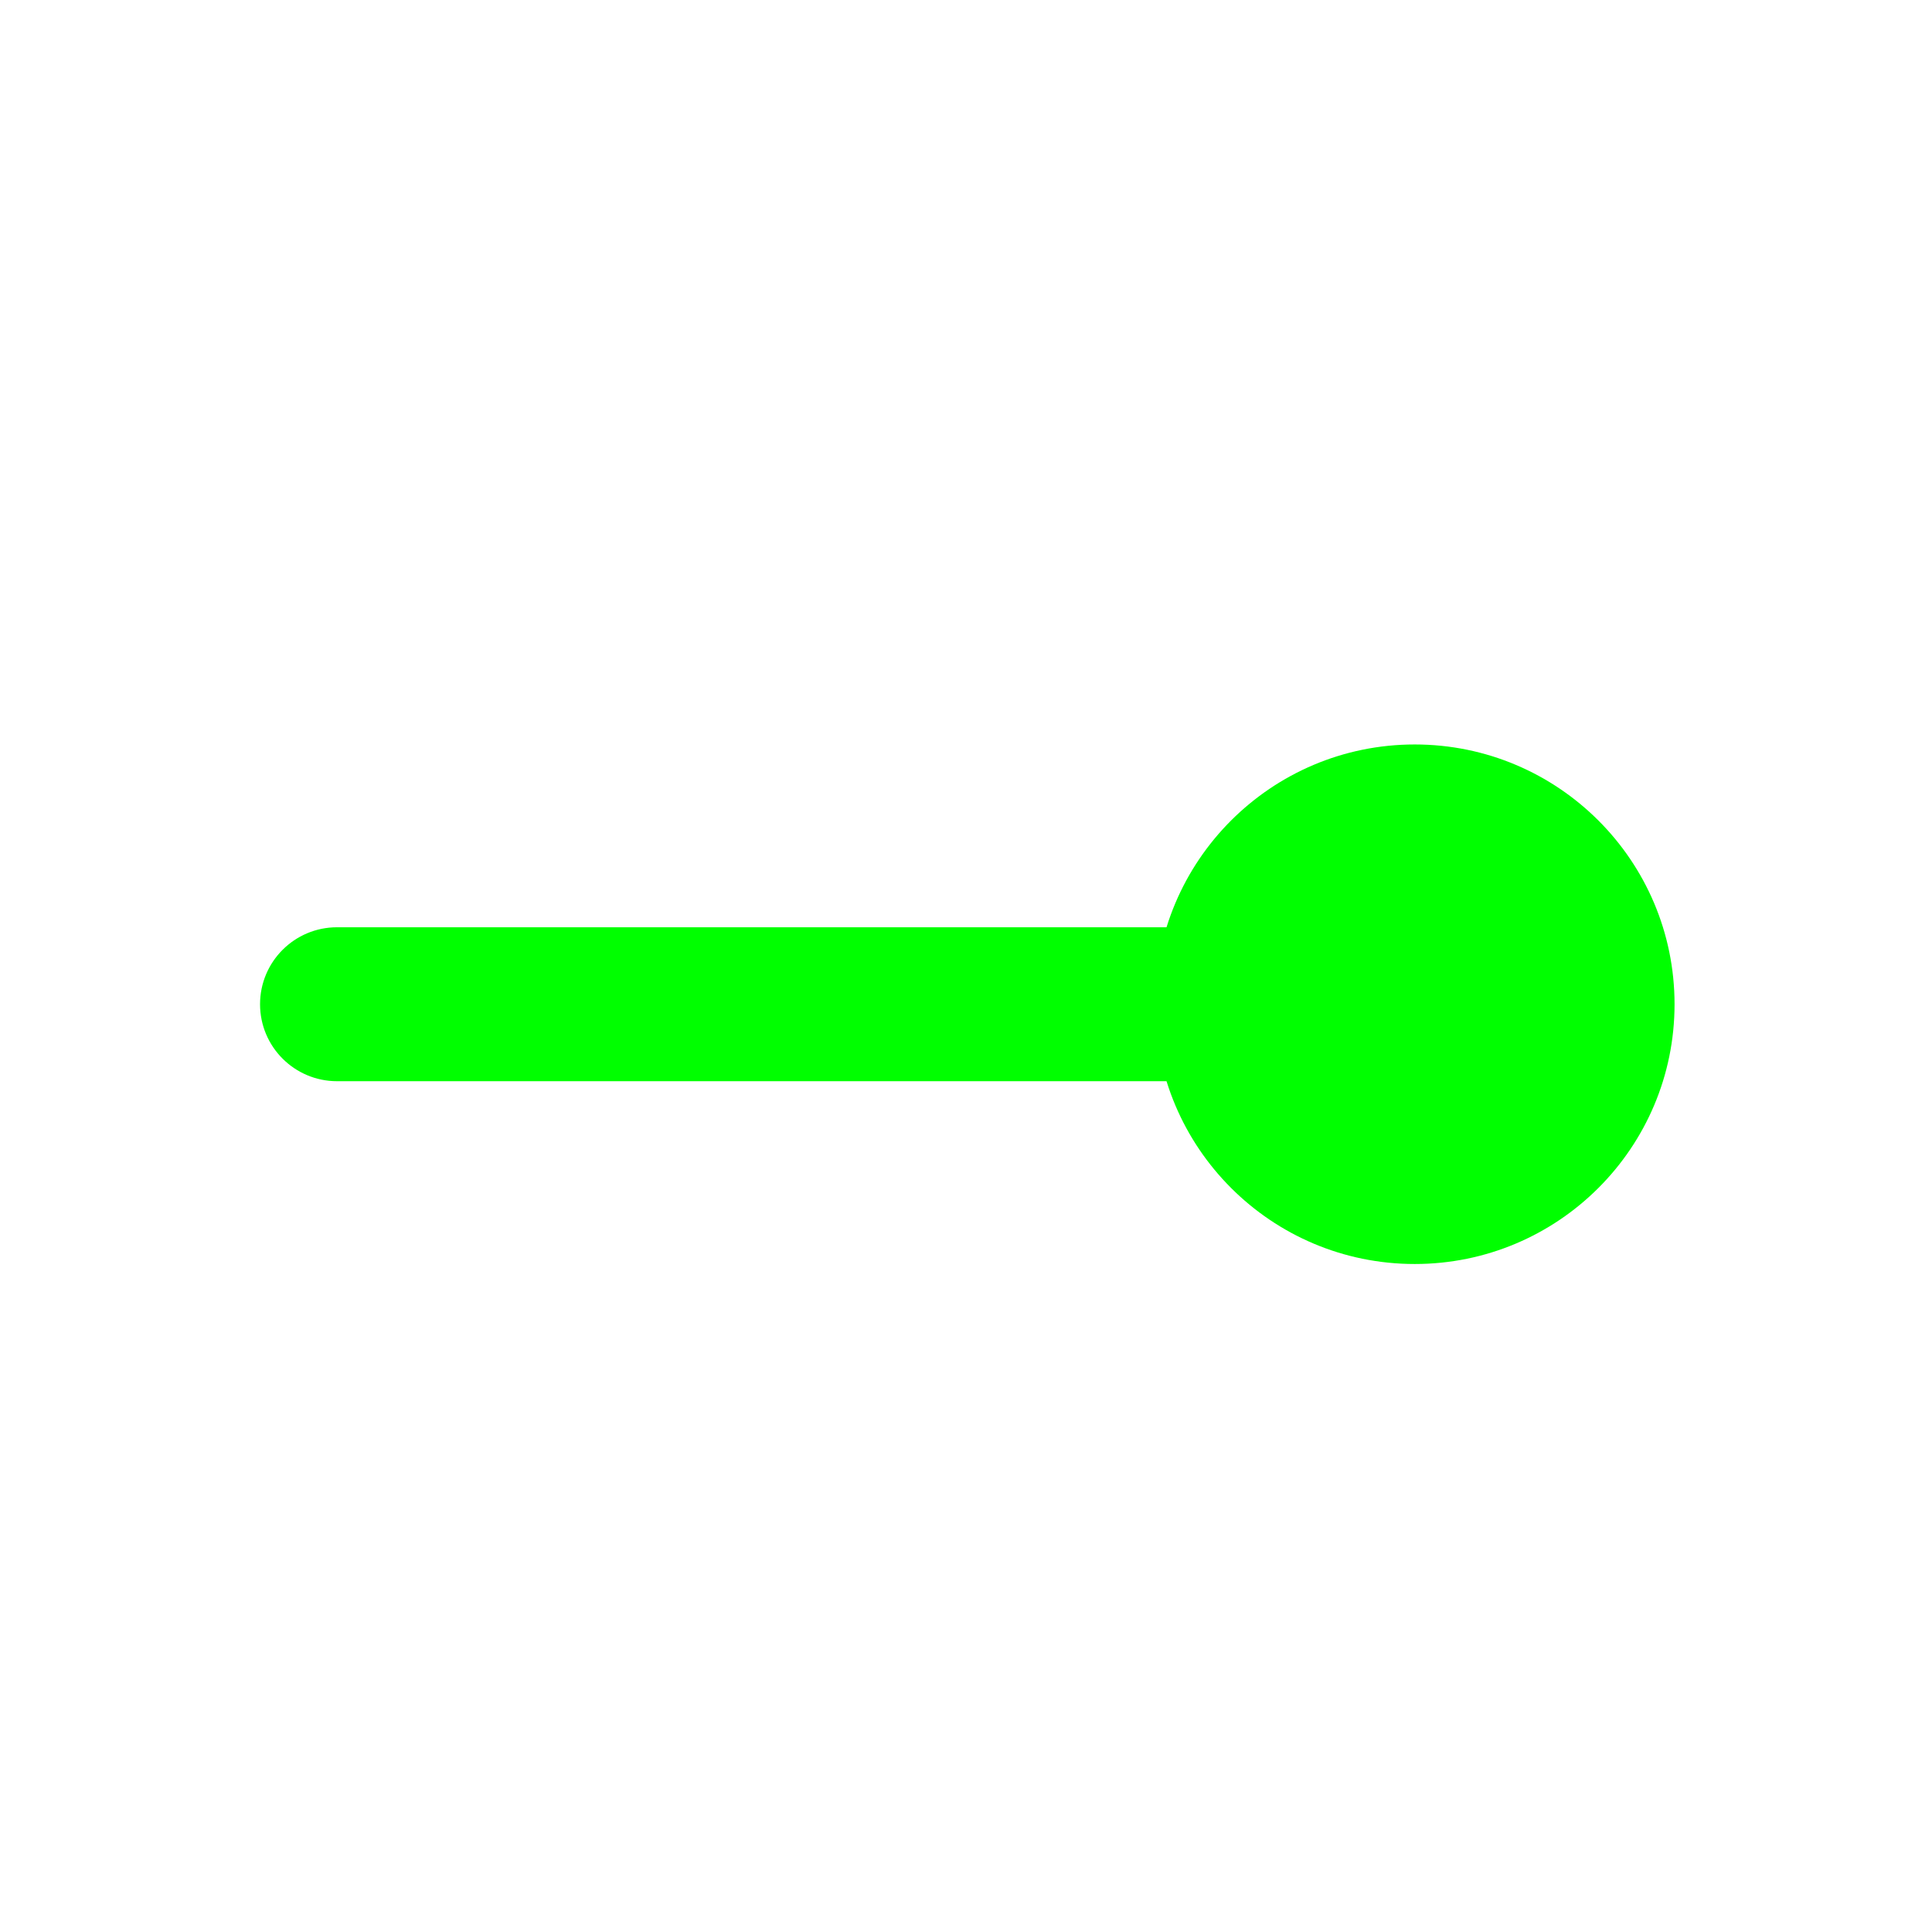 <svg width="257" height="256" viewBox="0 0 257 256" fill="none" xmlns="http://www.w3.org/2000/svg">
<g filter="url(#filter0_d_5_234)">
<path d="M222.753 128.485C222.753 109.398 207.28 93.925 188.193 93.925C169.106 93.925 153.633 109.398 153.633 128.485C153.633 147.572 169.106 163.045 188.193 163.045C207.28 163.045 222.753 147.572 222.753 128.485Z" fill="#00FF00"/>
<path d="M34.593 128.485C34.593 134.14 39.178 138.725 44.833 138.725L163.873 138.725C169.529 138.725 174.113 134.14 174.113 128.485V128.485C174.113 122.829 169.529 118.245 163.873 118.245H44.833C39.178 118.245 34.593 122.829 34.593 128.485V128.485Z" fill="#00FF00"/>
</g>
<defs>
<filter id="filter0_d_5_234" x="26.913" y="91.365" width="203.52" height="84.48" filterUnits="userSpaceOnUse" color-interpolation-filters="sRGB">
<feFlood flood-opacity="0" result="BackgroundImageFix"/>
<feColorMatrix in="SourceAlpha" type="matrix" values="0 0 0 0 0 0 0 0 0 0 0 0 0 0 0 0 0 0 127 0" result="hardAlpha"/>
<feOffset dy="5.12"/>
<feGaussianBlur stdDeviation="3.84"/>
<feColorMatrix type="matrix" values="0 0 0 0 0 0 0 0 0 0 0 0 0 0 0 0 0 0 0.2 0"/>
<feBlend mode="normal" in2="BackgroundImageFix" result="effect1_dropShadow_5_234"/>
<feBlend mode="normal" in="SourceGraphic" in2="effect1_dropShadow_5_234" result="shape"/>
</filter>
</defs>
</svg>
